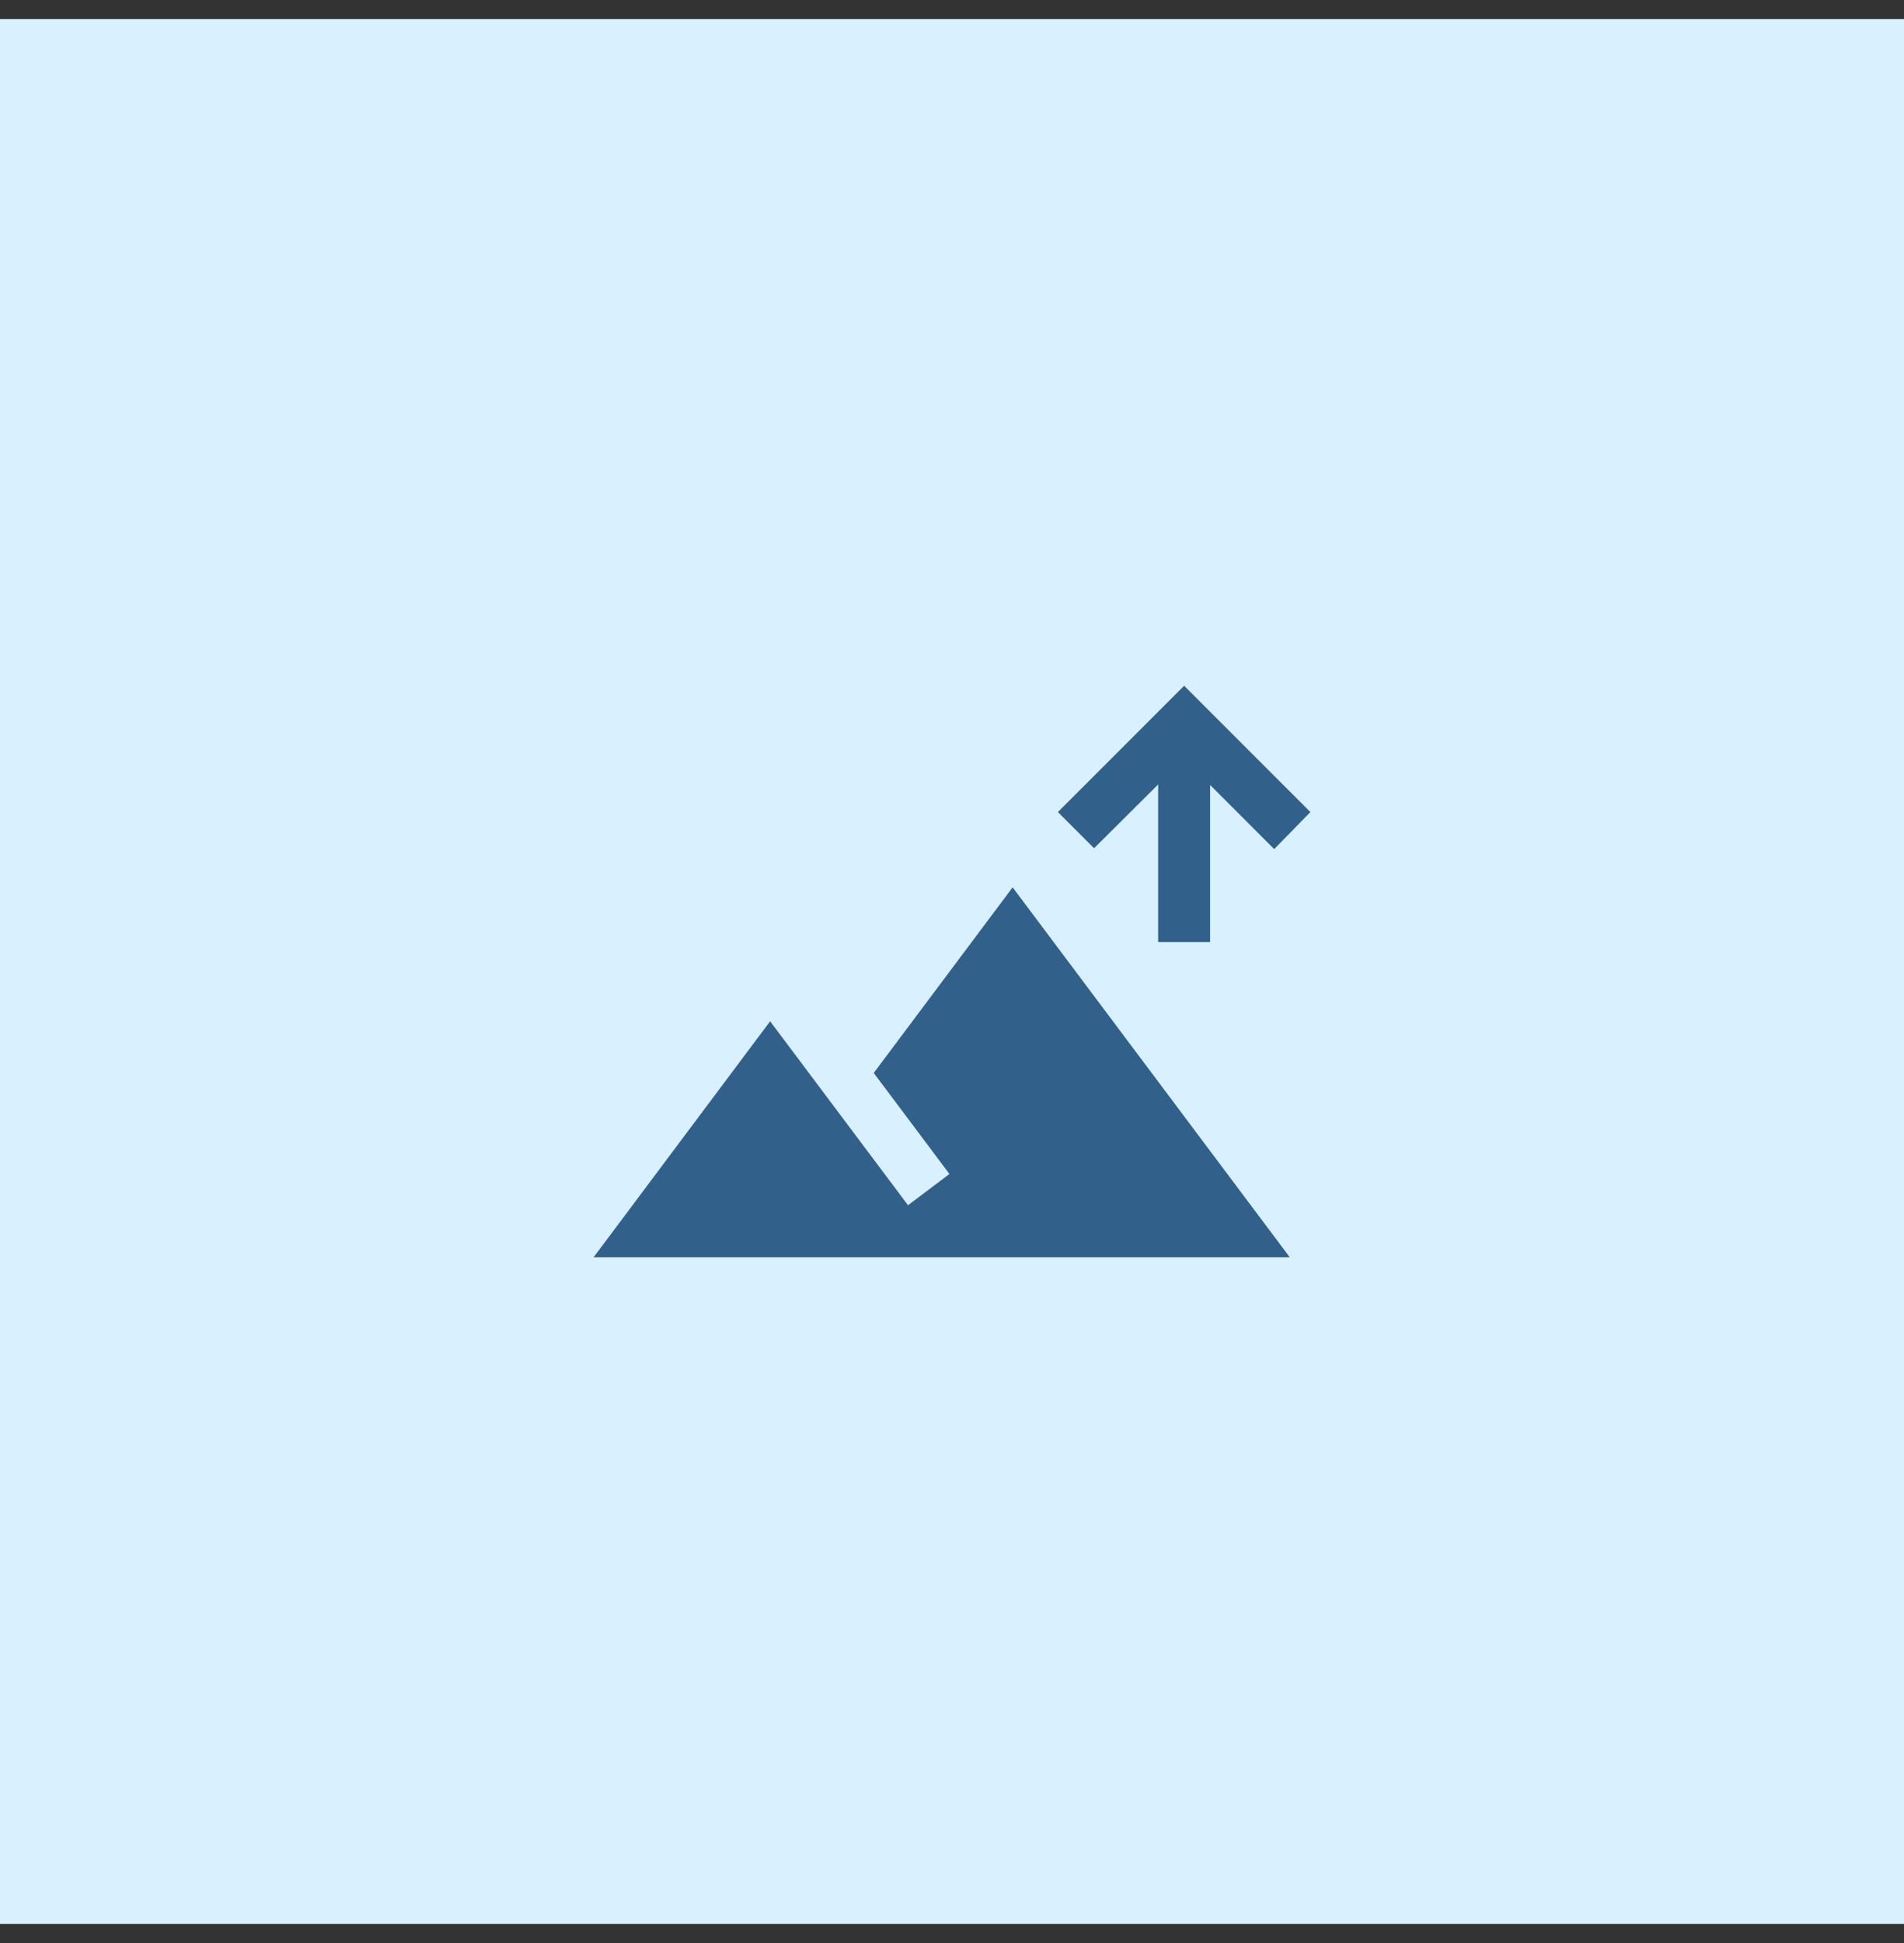 <svg width="50" height="51" viewBox="0 0 50 51" fill="none" xmlns="http://www.w3.org/2000/svg">
<rect x="0" y="0" width="50" height="51" fill="#333333" stroke="none"/>
<rect y="0.5" width="50" height="50" fill="#D8F0FF"/>
<mask id="mask0_2406_85" style="mask-type:alpha" maskUnits="userSpaceOnUse" x="13" y="13" width="24" height="25">
<rect x="13" y="13.5" width="24" height="24" fill="#31608A"/>
</mask>
<g mask="url(#mask0_2406_85)">
<path d="M30.414 24.726V20.59L28.731 22.265L27.781 21.315L31.096 18L34.411 21.315L33.461 22.287L31.778 20.604V24.726H30.414ZM15.589 33L20.224 26.807L23.845 31.635L24.933 30.815L22.945 28.163L26.592 23.291L33.869 33H15.589Z" fill="#31608A"/>
</g>
</svg>
